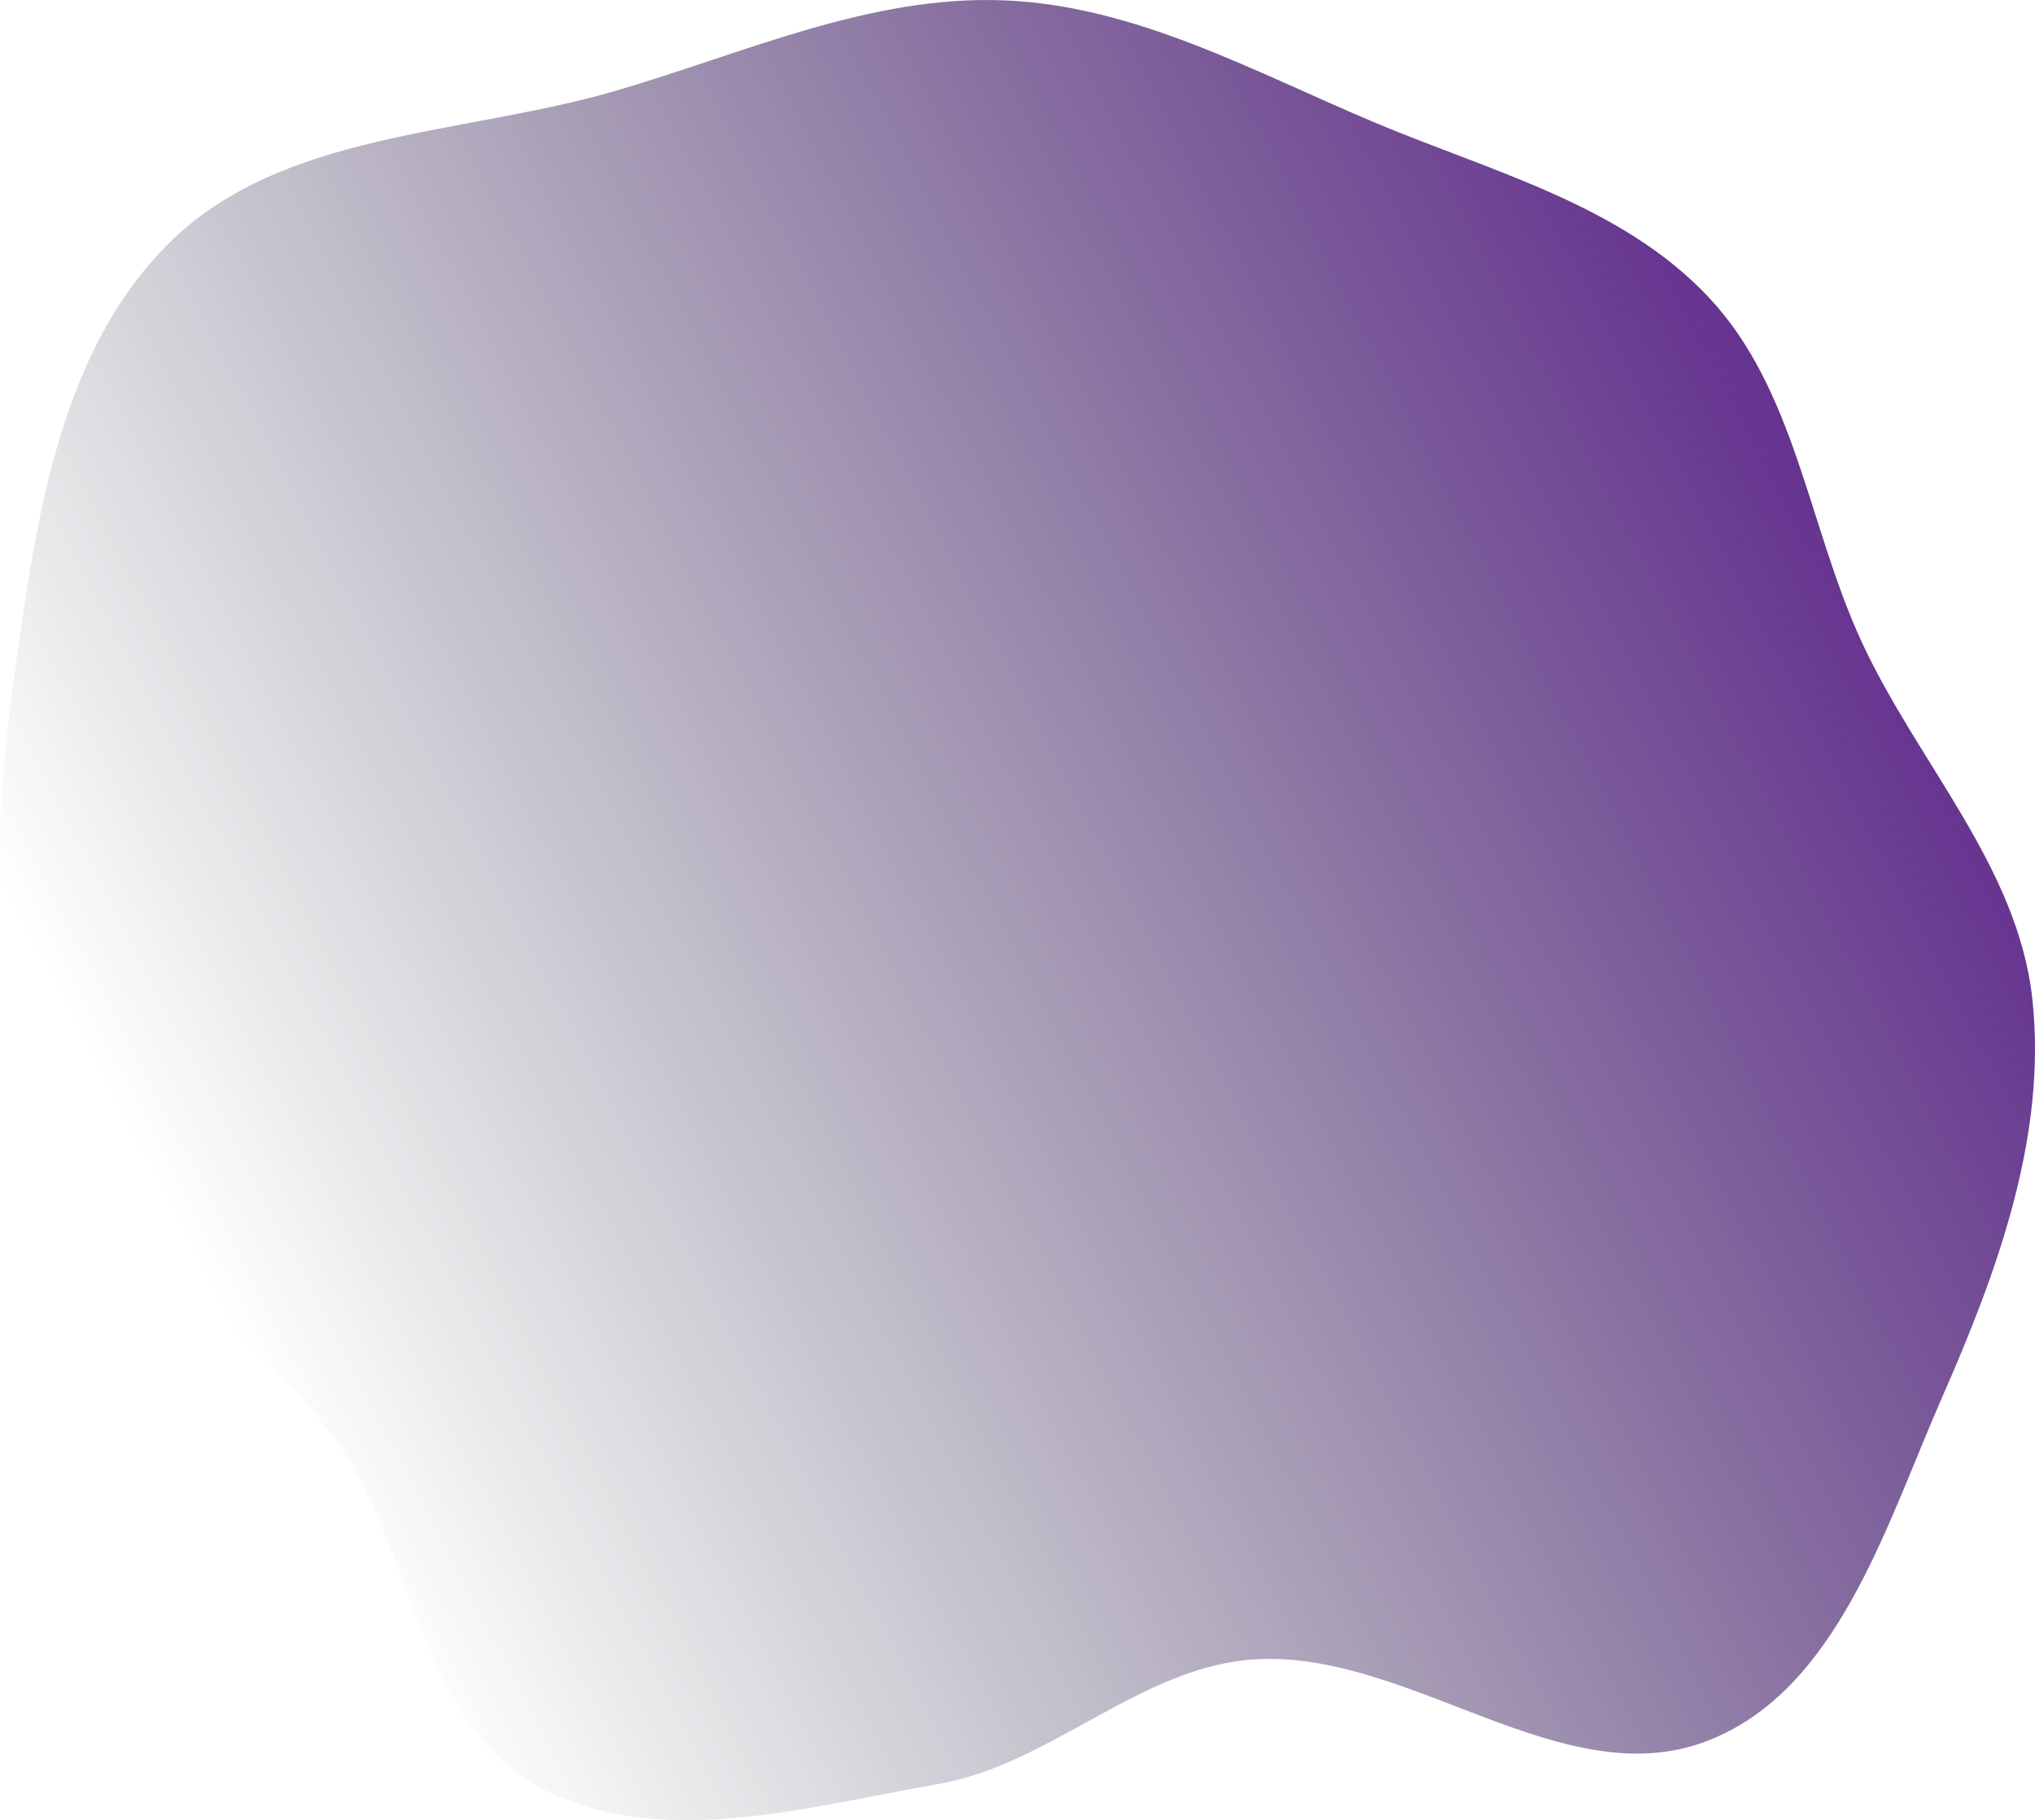 <svg width="455" height="407" viewBox="0 0 455 407" fill="none" xmlns="http://www.w3.org/2000/svg">
<path fill-rule="evenodd" clip-rule="evenodd" d="M416.195 143.404C428.716 170.577 451.242 193.773 454.422 223.525C457.687 254.073 446.602 284.283 434.257 312.386C421.614 341.167 410.906 378.111 381.593 389.315C349.375 401.629 315.307 369.087 280.871 371.012C255.156 372.45 235.102 394.528 209.726 398.925C179.759 404.117 145.885 414.126 119.473 398.977C93.315 383.974 92.513 345.736 74.611 321.431C55.655 295.695 23.217 280.79 10.737 251.351C-2.301 220.593 -1.559 185.607 3.008 152.52C7.817 117.673 12.91 78.84 37.946 54.207C63.172 29.387 103.32 30.258 137.282 20.407C166.284 11.994 194.37 -1.144 224.547 0.08C253.81 1.267 280.117 15.909 307.122 27.295C333.378 38.365 362.528 45.699 382.059 66.49C401.464 87.147 404.326 117.648 416.195 143.404Z" fill="url(#paint0_linear_509_996)"/>
<defs>
<linearGradient id="paint0_linear_509_996" x1="488.002" y1="98.856" x2="63.408" y2="319.537" gradientUnits="userSpaceOnUse">
<stop stop-color="#540B8D"/>
<stop offset="1" stop-color="#080E1E" stop-opacity="0"/>
</linearGradient>
</defs>
</svg>
